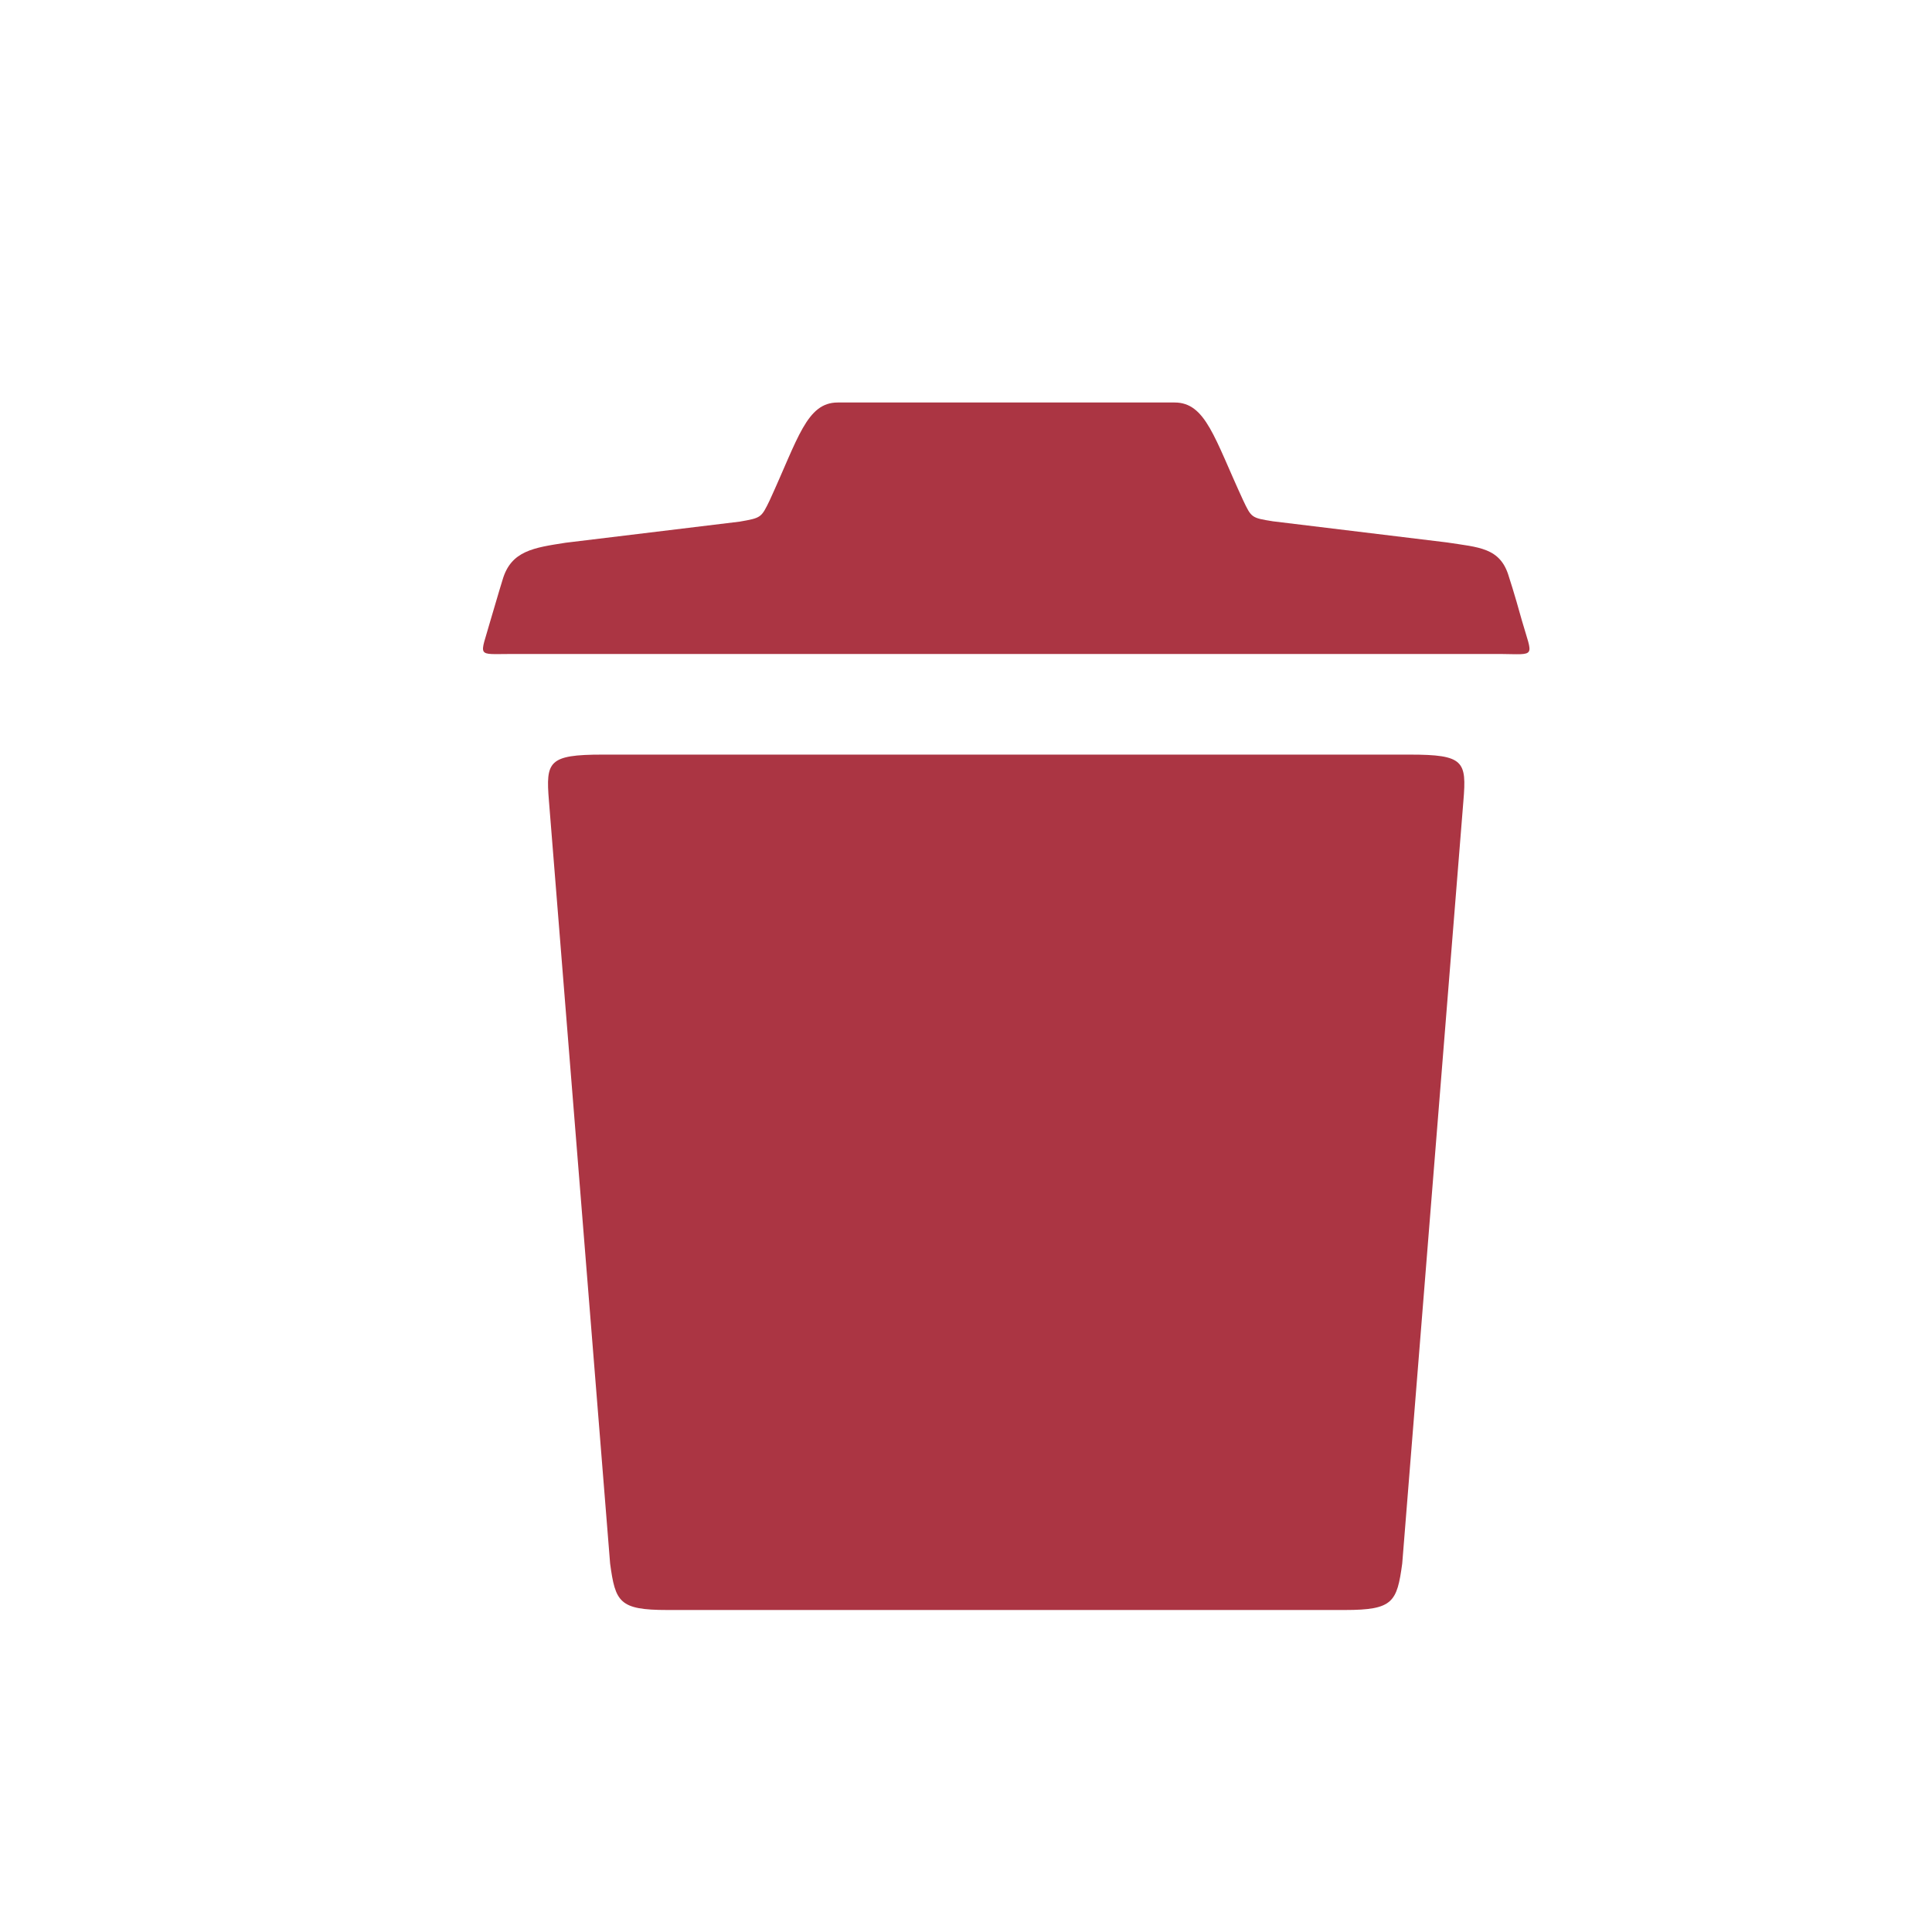 <?xml version="1.0" encoding="UTF-8" standalone="no"?>
<svg width="24px" height="24px" viewBox="0 0 24 24" version="1.1" xmlns="http://www.w3.org/2000/svg" xmlns:xlink="http://www.w3.org/1999/xlink">
    <!-- Generator: Sketch 48.2 (47327) - http://www.bohemiancoding.com/sketch -->
    <title>btn_trash</title>
    <desc>Created with Sketch.</desc>
    <defs></defs>
    <g id="切图专用" stroke="none" stroke-width="1" fill="none" fill-rule="evenodd" transform="translate(-206, -13)">
        <g id="btn_trash" transform="translate(206, 13)" fill="#AB3543" fill-rule="nonzero">
            <g transform="translate(6, 5)" id="Shape">
                <path d="M12.906,2.71 C12.809,2.359 12.744,2.164 12.744,2.164 C12.638,1.8 12.37,1.8 11.972,1.738 L9.814,1.476 C9.546,1.433 9.546,1.433 9.441,1.211 C9.087,0.445 8.978,0 8.592,0 L4.407,0 C4.021,0 3.915,0.445 3.562,1.214 C3.456,1.433 3.456,1.433 3.188,1.48 L1.027,1.742 C0.632,1.804 0.348,1.84 0.243,2.203 C0.243,2.203 0.193,2.363 0.092,2.71 C-0.038,3.175 -0.091,3.124 0.356,3.124 L12.642,3.124 C13.089,3.128 13.04,3.175 12.906,2.71 Z M11.513,4.374 L1.486,4.374 C0.811,4.374 0.779,4.46 0.819,4.948 L1.579,14.422 C1.644,14.903 1.693,15 2.29,15 L10.708,15 C11.305,15 11.354,14.902 11.419,14.422 L12.179,4.948 C12.22,4.456 12.187,4.374 11.513,4.374 Z"></path>
            </g>
        </g>
    </g>
</svg>